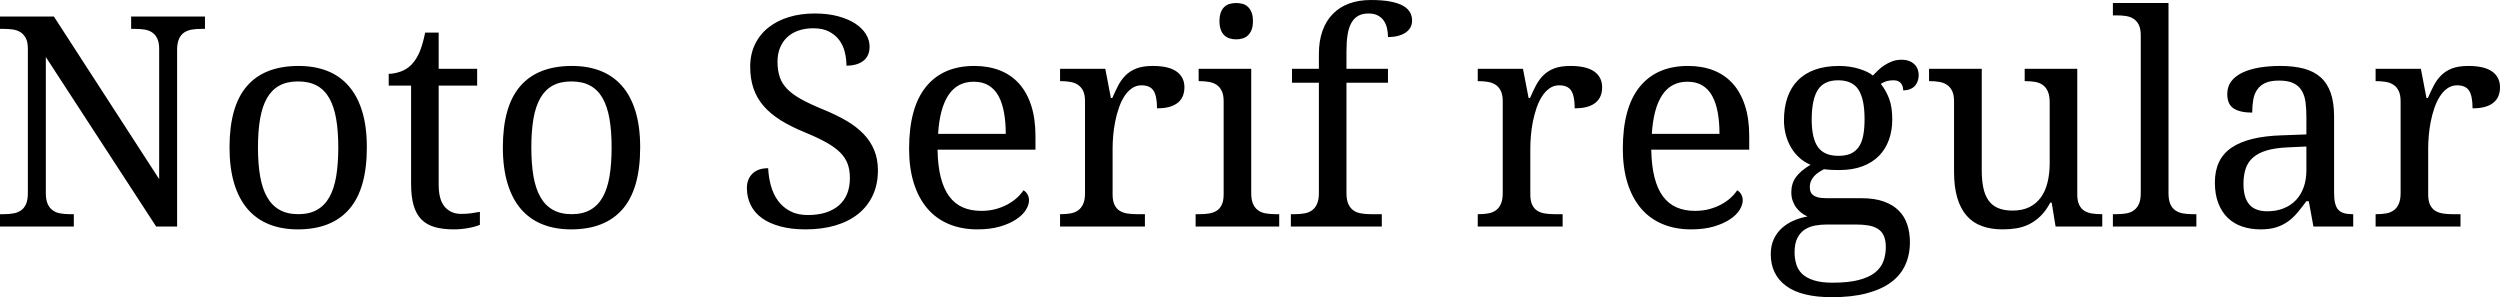 <svg xmlns="http://www.w3.org/2000/svg" viewBox="2.742 44.559 611.895 72.738"><path d="M46.09 100L40.96 100L13.96 58.52L13.96 91.81Q13.96 93.50 14.43 94.52Q14.91 95.54 15.70 96.08Q16.49 96.63 17.58 96.80Q18.67 96.98 19.86 96.98L19.86 96.98L20.81 96.98L20.81 100L2.74 100L2.74 96.98L3.66 96.98Q4.89 96.98 5.96 96.80Q7.03 96.63 7.84 96.08Q8.65 95.54 9.11 94.52Q9.56 93.50 9.56 91.81L9.56 91.81L9.56 56.51Q9.56 54.93 9.09 53.96Q8.61 53.00 7.80 52.47Q7.00 51.94 5.92 51.78Q4.85 51.63 3.66 51.63L3.66 51.63L2.74 51.63L2.74 48.60L15.93 48.60L41.70 88.40L41.70 56.51Q41.70 54.93 41.22 53.96Q40.75 53.00 39.94 52.47Q39.13 51.94 38.06 51.78Q36.98 51.63 35.79 51.63L35.79 51.63L34.84 51.63L34.84 48.60L52.91 48.60L52.91 51.63L52.00 51.63Q50.77 51.63 49.69 51.80Q48.62 51.98 47.81 52.52Q47.00 53.07 46.55 54.09Q46.09 55.11 46.09 56.79L46.09 56.79L46.09 100ZM92.53 80.63L92.53 80.63Q92.53 90.79 88.22 95.75Q83.92 100.70 75.62 100.70L75.62 100.70Q71.72 100.70 68.63 99.47Q65.53 98.24 63.37 95.75Q61.21 93.25 60.06 89.47Q58.92 85.69 58.92 80.63L58.92 80.63Q58.92 70.54 63.19 65.62Q67.46 60.70 75.83 60.70L75.83 60.70Q79.73 60.70 82.83 61.91Q85.92 63.12 88.08 65.60Q90.25 68.08 91.39 71.82Q92.53 75.57 92.53 80.63ZM65.88 80.63L65.88 80.63Q65.88 84.64 66.41 87.70Q66.94 90.75 68.12 92.81Q69.29 94.87 71.17 95.92Q73.05 96.98 75.76 96.98L75.76 96.98Q78.47 96.98 80.33 95.92Q82.20 94.87 83.36 92.81Q84.52 90.75 85.03 87.70Q85.54 84.64 85.54 80.63L85.54 80.63Q85.54 76.62 85.01 73.60Q84.48 70.57 83.32 68.55Q82.16 66.53 80.28 65.51Q78.40 64.49 75.69 64.49L75.69 64.49Q72.98 64.49 71.12 65.51Q69.26 66.53 68.10 68.55Q66.94 70.57 66.41 73.60Q65.88 76.62 65.88 80.63ZM115.59 96.91L115.59 96.91Q116.89 96.91 117.98 96.77Q119.07 96.63 120.20 96.41L120.20 96.41L120.20 99.58Q119.74 99.79 119.00 100Q118.27 100.21 117.40 100.37Q116.54 100.53 115.59 100.62Q114.64 100.70 113.80 100.70L113.80 100.70Q111.06 100.70 109.09 100.12Q107.12 99.54 105.86 98.24Q104.59 96.94 103.97 94.80Q103.36 92.65 103.36 89.56L103.36 89.56L103.36 65.51L97.88 65.51L97.88 62.63Q99.18 62.63 100.74 62.10Q102.30 61.57 103.50 60.34L103.50 60.34Q104.73 59.01 105.49 57.16Q106.24 55.32 106.80 52.54L106.80 52.54L110.11 52.54L110.11 61.40L119.53 61.40L119.53 65.51L110.11 65.51L110.11 89.77Q110.11 93.46 111.60 95.18Q113.10 96.91 115.59 96.91ZM159.43 80.63L159.43 80.63Q159.43 90.79 155.13 95.75Q150.82 100.70 142.52 100.70L142.52 100.70Q138.62 100.70 135.53 99.47Q132.43 98.24 130.27 95.75Q128.11 93.25 126.97 89.47Q125.82 85.69 125.82 80.63L125.82 80.63Q125.82 70.54 130.10 65.62Q134.37 60.70 142.73 60.70L142.73 60.70Q146.64 60.70 149.73 61.91Q152.82 63.12 154.99 65.60Q157.15 68.08 158.29 71.82Q159.43 75.57 159.43 80.63ZM132.79 80.63L132.79 80.63Q132.79 84.64 133.31 87.70Q133.84 90.75 135.02 92.81Q136.20 94.87 138.08 95.92Q139.96 96.98 142.66 96.98L142.66 96.98Q145.37 96.98 147.23 95.92Q149.10 94.87 150.26 92.81Q151.42 90.75 151.93 87.70Q152.44 84.64 152.44 80.63L152.44 80.63Q152.44 76.62 151.91 73.60Q151.38 70.57 150.22 68.55Q149.06 66.53 147.18 65.51Q145.30 64.49 142.59 64.49L142.59 64.49Q139.89 64.49 138.02 65.51Q136.16 66.53 135 68.55Q133.84 70.57 133.31 73.60Q132.79 76.62 132.79 80.63ZM199.90 100.70L199.90 100.70Q196.38 100.70 193.69 99.96Q191.00 99.23 189.19 97.91Q187.38 96.59 186.47 94.71Q185.55 92.83 185.55 90.58L185.55 90.58Q185.55 88.40 186.91 87.06Q188.26 85.73 190.76 85.73L190.76 85.73Q190.86 87.98 191.44 90.05Q192.02 92.13 193.18 93.71Q194.34 95.29 196.14 96.24Q197.93 97.19 200.46 97.19L200.46 97.19Q205.31 97.19 208.04 94.85Q210.76 92.51 210.76 88.12L210.76 88.12Q210.76 86.15 210.20 84.64Q209.64 83.13 208.34 81.84Q207.04 80.56 204.91 79.38Q202.78 78.20 199.62 76.90L199.62 76.90Q196.28 75.53 193.78 73.97Q191.29 72.40 189.63 70.49Q187.98 68.57 187.17 66.21Q186.36 63.86 186.36 60.91L186.36 60.91Q186.36 57.81 187.54 55.39Q188.72 52.96 190.83 51.29Q192.94 49.62 195.82 48.74Q198.70 47.86 202.11 47.86L202.11 47.86Q205.35 47.86 207.84 48.53Q210.34 49.20 212.06 50.32Q213.79 51.45 214.68 52.91Q215.58 54.37 215.58 55.95L215.58 55.95Q215.58 58.27 214.05 59.45Q212.52 60.63 209.92 60.63L209.92 60.63Q209.92 58.94 209.51 57.30Q209.11 55.67 208.16 54.38Q207.21 53.10 205.66 52.29Q204.12 51.48 201.83 51.48L201.83 51.48Q199.76 51.48 198.12 52.06Q196.49 52.64 195.36 53.72Q194.24 54.79 193.64 56.30Q193.04 57.81 193.04 59.68L193.04 59.68Q193.04 61.82 193.61 63.46Q194.17 65.09 195.49 66.41Q196.80 67.73 198.95 68.90Q201.09 70.08 204.22 71.35L204.22 71.35Q207.39 72.65 209.87 74.09Q212.34 75.53 214.07 77.31Q215.79 79.08 216.70 81.28Q217.62 83.48 217.62 86.25L217.62 86.25Q217.62 89.66 216.37 92.35Q215.12 95.04 212.80 96.91Q210.48 98.77 207.21 99.74Q203.94 100.70 199.90 100.70ZM241.07 64.56L241.07 64.56Q237.06 64.56 234.90 67.81Q232.73 71.07 232.35 77.32L232.35 77.32L248.91 77.32Q248.91 74.48 248.48 72.12Q248.06 69.77 247.15 68.08Q246.23 66.39 244.74 65.48Q243.25 64.56 241.07 64.56ZM241.95 100.70L241.95 100.70Q238.04 100.70 234.93 99.38Q231.82 98.07 229.68 95.54Q227.53 93.00 226.39 89.33Q225.25 85.66 225.25 80.98L225.25 80.98Q225.25 70.89 229.39 65.79Q233.54 60.70 241.21 60.70L241.21 60.70Q244.69 60.70 247.46 61.79Q250.24 62.88 252.18 65.04Q254.11 67.20 255.15 70.42Q256.18 73.63 256.18 77.89L256.18 77.89L256.18 81.19L232.21 81.19Q232.28 85.13 233.00 87.96Q233.72 90.79 235.07 92.62Q236.43 94.45 238.39 95.31Q240.36 96.17 242.93 96.17L242.93 96.17Q244.79 96.17 246.39 95.75Q247.99 95.32 249.29 94.62Q250.59 93.92 251.60 93.02Q252.60 92.13 253.23 91.14L253.23 91.14Q253.72 91.35 254.16 92.02Q254.60 92.69 254.60 93.60L254.60 93.60Q254.60 94.69 253.83 95.94Q253.05 97.19 251.47 98.24Q249.89 99.30 247.52 100Q245.14 100.70 241.95 100.70ZM282.97 96.98L282.97 100L262.20 100L262.20 96.98L262.41 96.98Q263.64 96.98 264.71 96.80Q265.78 96.63 266.57 96.08Q267.36 95.54 267.84 94.52Q268.31 93.50 268.31 91.81L268.31 91.81L268.31 69.34Q268.31 67.76 267.84 66.79Q267.36 65.83 266.55 65.30Q265.75 64.77 264.67 64.60Q263.60 64.42 262.41 64.42L262.41 64.42L262.20 64.42L262.20 61.40L273.27 61.40L274.64 68.54L274.99 68.54Q275.70 66.92 276.43 65.49Q277.17 64.07 278.24 63.00Q279.32 61.93 280.90 61.31Q282.48 60.70 284.87 60.70L284.87 60.70Q288.81 60.70 290.72 62.07Q292.64 63.44 292.64 65.93L292.64 65.93Q292.64 67.06 292.27 68.01Q291.90 68.96 291.09 69.64Q290.29 70.33 289.02 70.70Q287.75 71.07 285.93 71.07L285.93 71.07Q285.93 68.08 285.08 66.76Q284.24 65.44 282.13 65.44L282.13 65.44Q280.79 65.44 279.74 66.20Q278.68 66.95 277.89 68.20Q277.10 69.45 276.56 71.07Q276.01 72.68 275.68 74.39Q275.34 76.09 275.20 77.78Q275.06 79.47 275.06 80.84L275.06 80.84L275.06 92.16Q275.06 93.74 275.54 94.71Q276.01 95.68 276.82 96.17Q277.63 96.66 278.70 96.82Q279.77 96.98 280.97 96.98L280.97 96.98L282.97 96.98ZM295.38 96.98L296.33 96.98Q297.53 96.98 298.60 96.82Q299.67 96.66 300.48 96.17Q301.29 95.68 301.76 94.71Q302.24 93.74 302.24 92.16L302.24 92.16L302.24 69.34Q302.24 67.76 301.76 66.79Q301.29 65.83 300.48 65.30Q299.67 64.77 298.60 64.60Q297.53 64.42 296.33 64.42L296.33 64.42L296.12 64.42L296.12 61.40L308.99 61.40L308.99 91.81Q308.99 93.50 309.46 94.52Q309.94 95.54 310.73 96.08Q311.52 96.63 312.61 96.80Q313.70 96.98 314.89 96.98L314.89 96.98L315.84 96.98L315.84 100L295.38 100L295.38 96.98ZM301.22 49.73L301.22 49.73Q301.22 48.46 301.54 47.62Q301.85 46.77 302.41 46.25Q302.98 45.72 303.71 45.51Q304.45 45.30 305.33 45.30L305.33 45.30Q306.18 45.30 306.91 45.51Q307.65 45.72 308.20 46.25Q308.74 46.77 309.08 47.62Q309.41 48.46 309.41 49.73L309.41 49.73Q309.41 50.99 309.08 51.84Q308.74 52.68 308.20 53.21Q307.65 53.73 306.91 53.96Q306.18 54.19 305.33 54.19L305.33 54.19Q304.45 54.19 303.71 53.96Q302.98 53.73 302.41 53.21Q301.85 52.68 301.54 51.84Q301.22 50.99 301.22 49.73ZM338.20 96.98L340.95 96.98L340.95 100L318.69 100L318.69 96.98L319.64 96.98Q320.87 96.98 321.94 96.80Q323.02 96.63 323.81 96.08Q324.60 95.54 325.07 94.52Q325.55 93.50 325.55 91.81L325.55 91.81L325.55 64.81L318.97 64.81L318.97 61.40L325.55 61.40L325.55 57.81Q325.55 54.58 326.43 52.12Q327.30 49.66 328.96 47.97Q330.61 46.28 332.96 45.42Q335.32 44.56 338.27 44.56L338.27 44.56Q341.09 44.56 343.02 44.93Q344.95 45.30 346.13 45.96Q347.31 46.63 347.84 47.55Q348.36 48.46 348.36 49.59L348.36 49.59Q348.36 50.57 347.92 51.33Q347.48 52.08 346.69 52.59Q345.90 53.10 344.83 53.37Q343.76 53.63 342.46 53.63L342.46 53.63Q342.46 52.54 342.23 51.50Q342 50.46 341.46 49.66Q340.91 48.85 340.00 48.36Q339.08 47.86 337.71 47.86L337.71 47.86Q336.16 47.86 335.13 48.46Q334.09 49.06 333.46 50.24Q332.82 51.41 332.56 53.14Q332.30 54.86 332.30 57.14L332.30 57.14L332.30 61.40L342.46 61.40L342.46 64.81L332.30 64.81L332.30 91.81Q332.30 93.50 332.77 94.52Q333.25 95.54 334.04 96.08Q334.83 96.63 335.92 96.80Q337.01 96.98 338.20 96.98L338.20 96.98ZM385.21 96.98L385.21 100L364.43 100L364.43 96.98L364.64 96.98Q365.87 96.98 366.94 96.80Q368.02 96.63 368.81 96.08Q369.60 95.54 370.07 94.52Q370.55 93.50 370.55 91.81L370.55 91.81L370.55 69.34Q370.55 67.76 370.07 66.79Q369.60 65.83 368.79 65.30Q367.98 64.77 366.91 64.60Q365.84 64.42 364.64 64.42L364.64 64.42L364.43 64.42L364.43 61.40L375.50 61.40L376.88 68.54L377.23 68.54Q377.93 66.92 378.67 65.49Q379.41 64.07 380.48 63.00Q381.55 61.93 383.13 61.31Q384.71 60.70 387.11 60.70L387.11 60.70Q391.04 60.70 392.96 62.07Q394.88 63.44 394.88 65.93L394.88 65.93Q394.88 67.06 394.51 68.01Q394.14 68.96 393.33 69.64Q392.52 70.33 391.25 70.70Q389.99 71.07 388.16 71.07L388.16 71.07Q388.16 68.08 387.32 66.76Q386.47 65.44 384.36 65.44L384.36 65.44Q383.03 65.44 381.97 66.20Q380.92 66.95 380.13 68.20Q379.34 69.45 378.79 71.07Q378.25 72.68 377.91 74.39Q377.58 76.09 377.44 77.78Q377.30 79.47 377.30 80.84L377.30 80.84L377.30 92.16Q377.30 93.74 377.77 94.71Q378.25 95.68 379.05 96.17Q379.86 96.66 380.94 96.82Q382.01 96.98 383.20 96.98L383.20 96.98L385.21 96.98ZM415.76 64.56L415.76 64.56Q411.75 64.56 409.59 67.81Q407.43 71.07 407.04 77.32L407.04 77.32L423.60 77.32Q423.60 74.48 423.18 72.12Q422.75 69.77 421.84 68.08Q420.93 66.39 419.43 65.48Q417.94 64.56 415.76 64.56ZM416.64 100.70L416.64 100.70Q412.73 100.70 409.62 99.38Q406.51 98.07 404.37 95.54Q402.22 93.00 401.08 89.33Q399.94 85.66 399.94 80.98L399.94 80.98Q399.94 70.89 404.09 65.79Q408.23 60.70 415.90 60.70L415.90 60.70Q419.38 60.70 422.16 61.79Q424.93 62.88 426.87 65.04Q428.80 67.20 429.84 70.42Q430.88 73.63 430.88 77.89L430.88 77.89L430.88 81.19L406.90 81.19Q406.97 85.13 407.69 87.96Q408.41 90.79 409.76 92.62Q411.12 94.45 413.09 95.31Q415.05 96.17 417.62 96.17L417.62 96.17Q419.48 96.17 421.08 95.75Q422.68 95.32 423.98 94.62Q425.29 93.92 426.29 93.02Q427.29 92.13 427.92 91.14L427.92 91.14Q428.41 91.35 428.85 92.02Q429.29 92.69 429.29 93.60L429.29 93.60Q429.29 94.69 428.52 95.94Q427.75 97.19 426.16 98.24Q424.58 99.30 422.21 100Q419.84 100.70 416.64 100.70ZM472.36 62.91L472.36 62.91Q472.36 63.68 472.13 64.37Q471.90 65.05 471.45 65.56Q470.99 66.07 470.27 66.37Q469.55 66.67 468.56 66.67L468.56 66.67Q468.56 66.25 468.46 65.83Q468.35 65.41 468.09 65.04Q467.82 64.67 467.37 64.44Q466.91 64.21 466.17 64.21L466.17 64.21Q465.26 64.21 464.52 64.42Q463.78 64.63 463.08 65.09L463.08 65.09Q464.31 66.60 465.10 68.66Q465.89 70.71 465.89 73.81L465.89 73.81Q465.89 76.48 465.08 78.75Q464.27 81.02 462.67 82.67Q461.07 84.32 458.63 85.25Q456.19 86.18 452.92 86.18L452.92 86.18Q452.50 86.18 451.97 86.17Q451.44 86.15 450.91 86.13Q450.39 86.11 449.93 86.06Q449.47 86.01 449.19 85.97L449.19 85.97Q448.49 86.32 447.86 86.75Q447.22 87.17 446.75 87.70Q446.27 88.22 445.99 88.89Q445.71 89.56 445.71 90.37L445.71 90.37Q445.71 91.25 446.04 91.77Q446.38 92.30 446.98 92.60Q447.57 92.90 448.40 92.99Q449.23 93.07 450.18 93.07L450.18 93.07L458.33 93.07Q461.57 93.07 463.82 93.88Q466.07 94.69 467.49 96.12Q468.91 97.54 469.56 99.53Q470.21 101.51 470.21 103.83L470.21 103.83Q470.21 106.93 469.07 109.42Q467.93 111.92 465.57 113.66Q463.22 115.40 459.62 116.35Q456.01 117.30 451.13 117.30L451.13 117.30Q443.60 117.30 439.88 114.52Q436.15 111.74 436.15 106.79L436.15 106.79Q436.15 104.68 436.89 103.09Q437.63 101.51 438.87 100.39Q440.12 99.26 441.74 98.56Q443.36 97.86 445.15 97.54L445.15 97.54Q444.41 97.22 443.71 96.70Q443.00 96.17 442.44 95.43Q441.88 94.69 441.53 93.74Q441.18 92.79 441.18 91.63L441.18 91.63Q441.18 89.49 442.30 87.92Q443.43 86.36 445.89 84.88L445.89 84.88Q444.34 84.25 443.13 83.14Q441.91 82.04 441.09 80.61Q440.26 79.19 439.82 77.50Q439.38 75.81 439.38 74.02L439.38 74.02Q439.38 70.89 440.23 68.43Q441.07 65.97 442.76 64.25Q444.45 62.52 446.98 61.61Q449.51 60.70 452.92 60.70L452.92 60.70Q454.22 60.70 455.48 60.89Q456.75 61.08 457.82 61.42Q458.89 61.75 459.76 62.17Q460.62 62.59 461.14 63.05L461.14 63.05Q461.67 62.49 462.38 61.80Q463.08 61.12 463.96 60.54Q464.84 59.96 465.87 59.57Q466.91 59.18 468.11 59.18L468.11 59.18Q469.20 59.18 469.99 59.48Q470.78 59.78 471.30 60.29Q471.83 60.80 472.10 61.49Q472.36 62.17 472.36 62.91ZM441.98 106.33L441.98 106.33Q441.98 107.91 442.41 109.28Q442.83 110.65 443.88 111.64Q444.94 112.62 446.73 113.18Q448.52 113.75 451.27 113.75L451.27 113.75Q455.13 113.75 457.65 113.10Q460.16 112.45 461.64 111.29Q463.11 110.13 463.71 108.53Q464.31 106.93 464.31 105.03L464.31 105.03Q464.31 103.38 463.83 102.30Q463.36 101.23 462.43 100.62Q461.50 100 460.13 99.75Q458.75 99.51 456.96 99.51L456.96 99.51L449.89 99.51Q448.38 99.51 446.96 99.77Q445.54 100.04 444.43 100.77Q443.32 101.51 442.65 102.85Q441.98 104.18 441.98 106.33ZM446.17 73.81L446.17 73.81Q446.17 78.41 447.70 80.56Q449.23 82.70 452.71 82.70L452.71 82.70Q454.46 82.70 455.68 82.18Q456.89 81.65 457.66 80.56Q458.44 79.47 458.77 77.76Q459.11 76.06 459.11 73.70L459.11 73.70Q459.11 68.85 457.63 66.53Q456.15 64.21 452.64 64.21L452.64 64.21Q449.16 64.21 447.66 66.58Q446.17 68.96 446.17 73.81ZM511.17 61.40L511.17 92.16Q511.17 93.74 511.65 94.71Q512.12 95.68 512.93 96.17Q513.74 96.66 514.81 96.82Q515.88 96.98 517.08 96.98L517.08 96.98L517.29 96.98L517.29 100L505.86 100L504.91 94.16L504.56 94.16Q503.47 96.20 502.15 97.47Q500.84 98.73 499.36 99.46Q497.88 100.18 496.27 100.44Q494.65 100.70 492.89 100.70L492.89 100.70Q490.04 100.70 487.83 99.89Q485.61 99.09 484.10 97.36Q482.59 95.64 481.80 92.97Q481.01 90.30 481.01 86.61L481.01 86.61L481.01 69.34Q481.01 67.76 480.53 66.79Q480.06 65.83 479.25 65.30Q478.44 64.77 477.37 64.60Q476.30 64.42 475.10 64.42L475.10 64.42L474.89 64.42L474.89 61.40L487.79 61.40L487.79 86.25Q487.79 88.61 488.16 90.44Q488.53 92.27 489.39 93.53Q490.25 94.80 491.71 95.45Q493.17 96.10 495.35 96.10L495.35 96.10Q497.74 96.10 499.45 95.25Q501.15 94.41 502.26 92.88Q503.37 91.35 503.89 89.21Q504.42 87.06 504.42 84.46L504.42 84.46L504.42 69.63Q504.42 67.94 503.95 66.90Q503.47 65.86 502.68 65.32Q501.89 64.77 500.82 64.60Q499.75 64.42 498.52 64.42L498.52 64.42L498.30 64.42L498.30 61.40L511.17 61.40ZM519.89 96.98L520.80 96.98Q522.04 96.98 523.11 96.80Q524.18 96.63 524.97 96.08Q525.76 95.54 526.24 94.52Q526.71 93.50 526.71 91.81L526.71 91.81L526.71 53.21Q526.71 51.63 526.24 50.66Q525.76 49.69 524.95 49.16Q524.14 48.64 523.07 48.48Q522 48.32 520.80 48.32L520.80 48.32L519.89 48.32L519.89 45.30L533.50 45.30L533.50 91.81Q533.50 93.50 533.95 94.52Q534.41 95.54 535.22 96.08Q536.03 96.63 537.10 96.80Q538.17 96.98 539.40 96.98L539.40 96.98L540.32 96.98L540.32 100L519.89 100L519.89 96.98ZM551.85 89.56L551.85 89.56Q551.85 92.93 553.27 94.60Q554.70 96.27 557.68 96.27L557.68 96.27Q559.86 96.27 561.64 95.57Q563.41 94.87 564.66 93.57Q565.91 92.27 566.58 90.40Q567.25 88.54 567.25 86.25L567.25 86.25L567.25 80.42L562.64 80.63Q559.58 80.77 557.53 81.38Q555.47 82 554.20 83.11Q552.94 84.21 552.39 85.83Q551.85 87.45 551.85 89.56ZM560.57 64.28L560.57 64.28Q558.49 64.28 557.21 64.86Q555.93 65.44 555.21 66.50Q554.48 67.55 554.24 68.99Q553.99 70.43 553.99 72.12L553.99 72.12Q551.00 72.12 549.44 71.10Q547.88 70.08 547.88 67.59L547.88 67.59Q547.88 65.72 548.89 64.42Q549.91 63.12 551.69 62.29Q553.46 61.47 555.82 61.08Q558.18 60.70 560.85 60.70L560.85 60.70Q564.15 60.70 566.61 61.35Q569.07 62.00 570.73 63.47Q572.38 64.95 573.21 67.32Q574.03 69.70 574.03 73.14L574.03 73.14L574.03 91.81Q574.03 93.32 574.28 94.30Q574.52 95.29 575.05 95.89Q575.58 96.48 576.44 96.73Q577.30 96.98 578.50 96.98L578.50 96.98L578.71 96.98L578.71 100L568.97 100L567.84 93.81L567.25 93.81Q566.12 95.32 565.07 96.59Q564.01 97.86 562.75 98.77Q561.48 99.68 559.88 100.19Q558.28 100.70 556.03 100.70L556.03 100.70Q553.64 100.70 551.58 100.02Q549.53 99.33 548.03 97.91Q546.54 96.48 545.70 94.32Q544.85 92.16 544.85 89.21L544.85 89.21Q544.85 83.48 548.93 80.70Q553.01 77.92 561.27 77.68L561.27 77.68L567.25 77.46L567.25 73.14Q567.25 71.21 567.04 69.57Q566.82 67.94 566.12 66.76Q565.42 65.58 564.10 64.93Q562.78 64.28 560.57 64.28ZM604.97 96.98L604.97 100L584.19 100L584.19 96.98L584.40 96.98Q585.63 96.98 586.71 96.80Q587.78 96.63 588.57 96.08Q589.36 95.54 589.83 94.52Q590.31 93.50 590.31 91.81L590.31 91.81L590.31 69.34Q590.31 67.76 589.83 66.79Q589.36 65.83 588.55 65.30Q587.74 64.77 586.67 64.60Q585.60 64.42 584.40 64.42L584.40 64.42L584.19 64.42L584.19 61.40L595.27 61.40L596.64 68.54L596.99 68.54Q597.69 66.92 598.43 65.49Q599.17 64.07 600.24 63.00Q601.31 61.93 602.89 61.31Q604.48 60.70 606.87 60.70L606.87 60.70Q610.80 60.70 612.72 62.07Q614.64 63.44 614.64 65.93L614.64 65.93Q614.64 67.06 614.27 68.01Q613.90 68.96 613.09 69.64Q612.28 70.33 611.02 70.70Q609.75 71.07 607.92 71.07L607.92 71.07Q607.92 68.08 607.08 66.76Q606.23 65.44 604.13 65.44L604.13 65.44Q602.79 65.44 601.73 66.20Q600.68 66.95 599.89 68.20Q599.10 69.45 598.55 71.07Q598.01 72.68 597.67 74.39Q597.34 76.09 597.20 77.78Q597.06 79.47 597.06 80.84L597.06 80.84L597.06 92.16Q597.06 93.74 597.53 94.71Q598.01 95.68 598.82 96.17Q599.63 96.66 600.70 96.82Q601.77 96.98 602.96 96.98L602.96 96.98L604.97 96.98Z"/></svg>